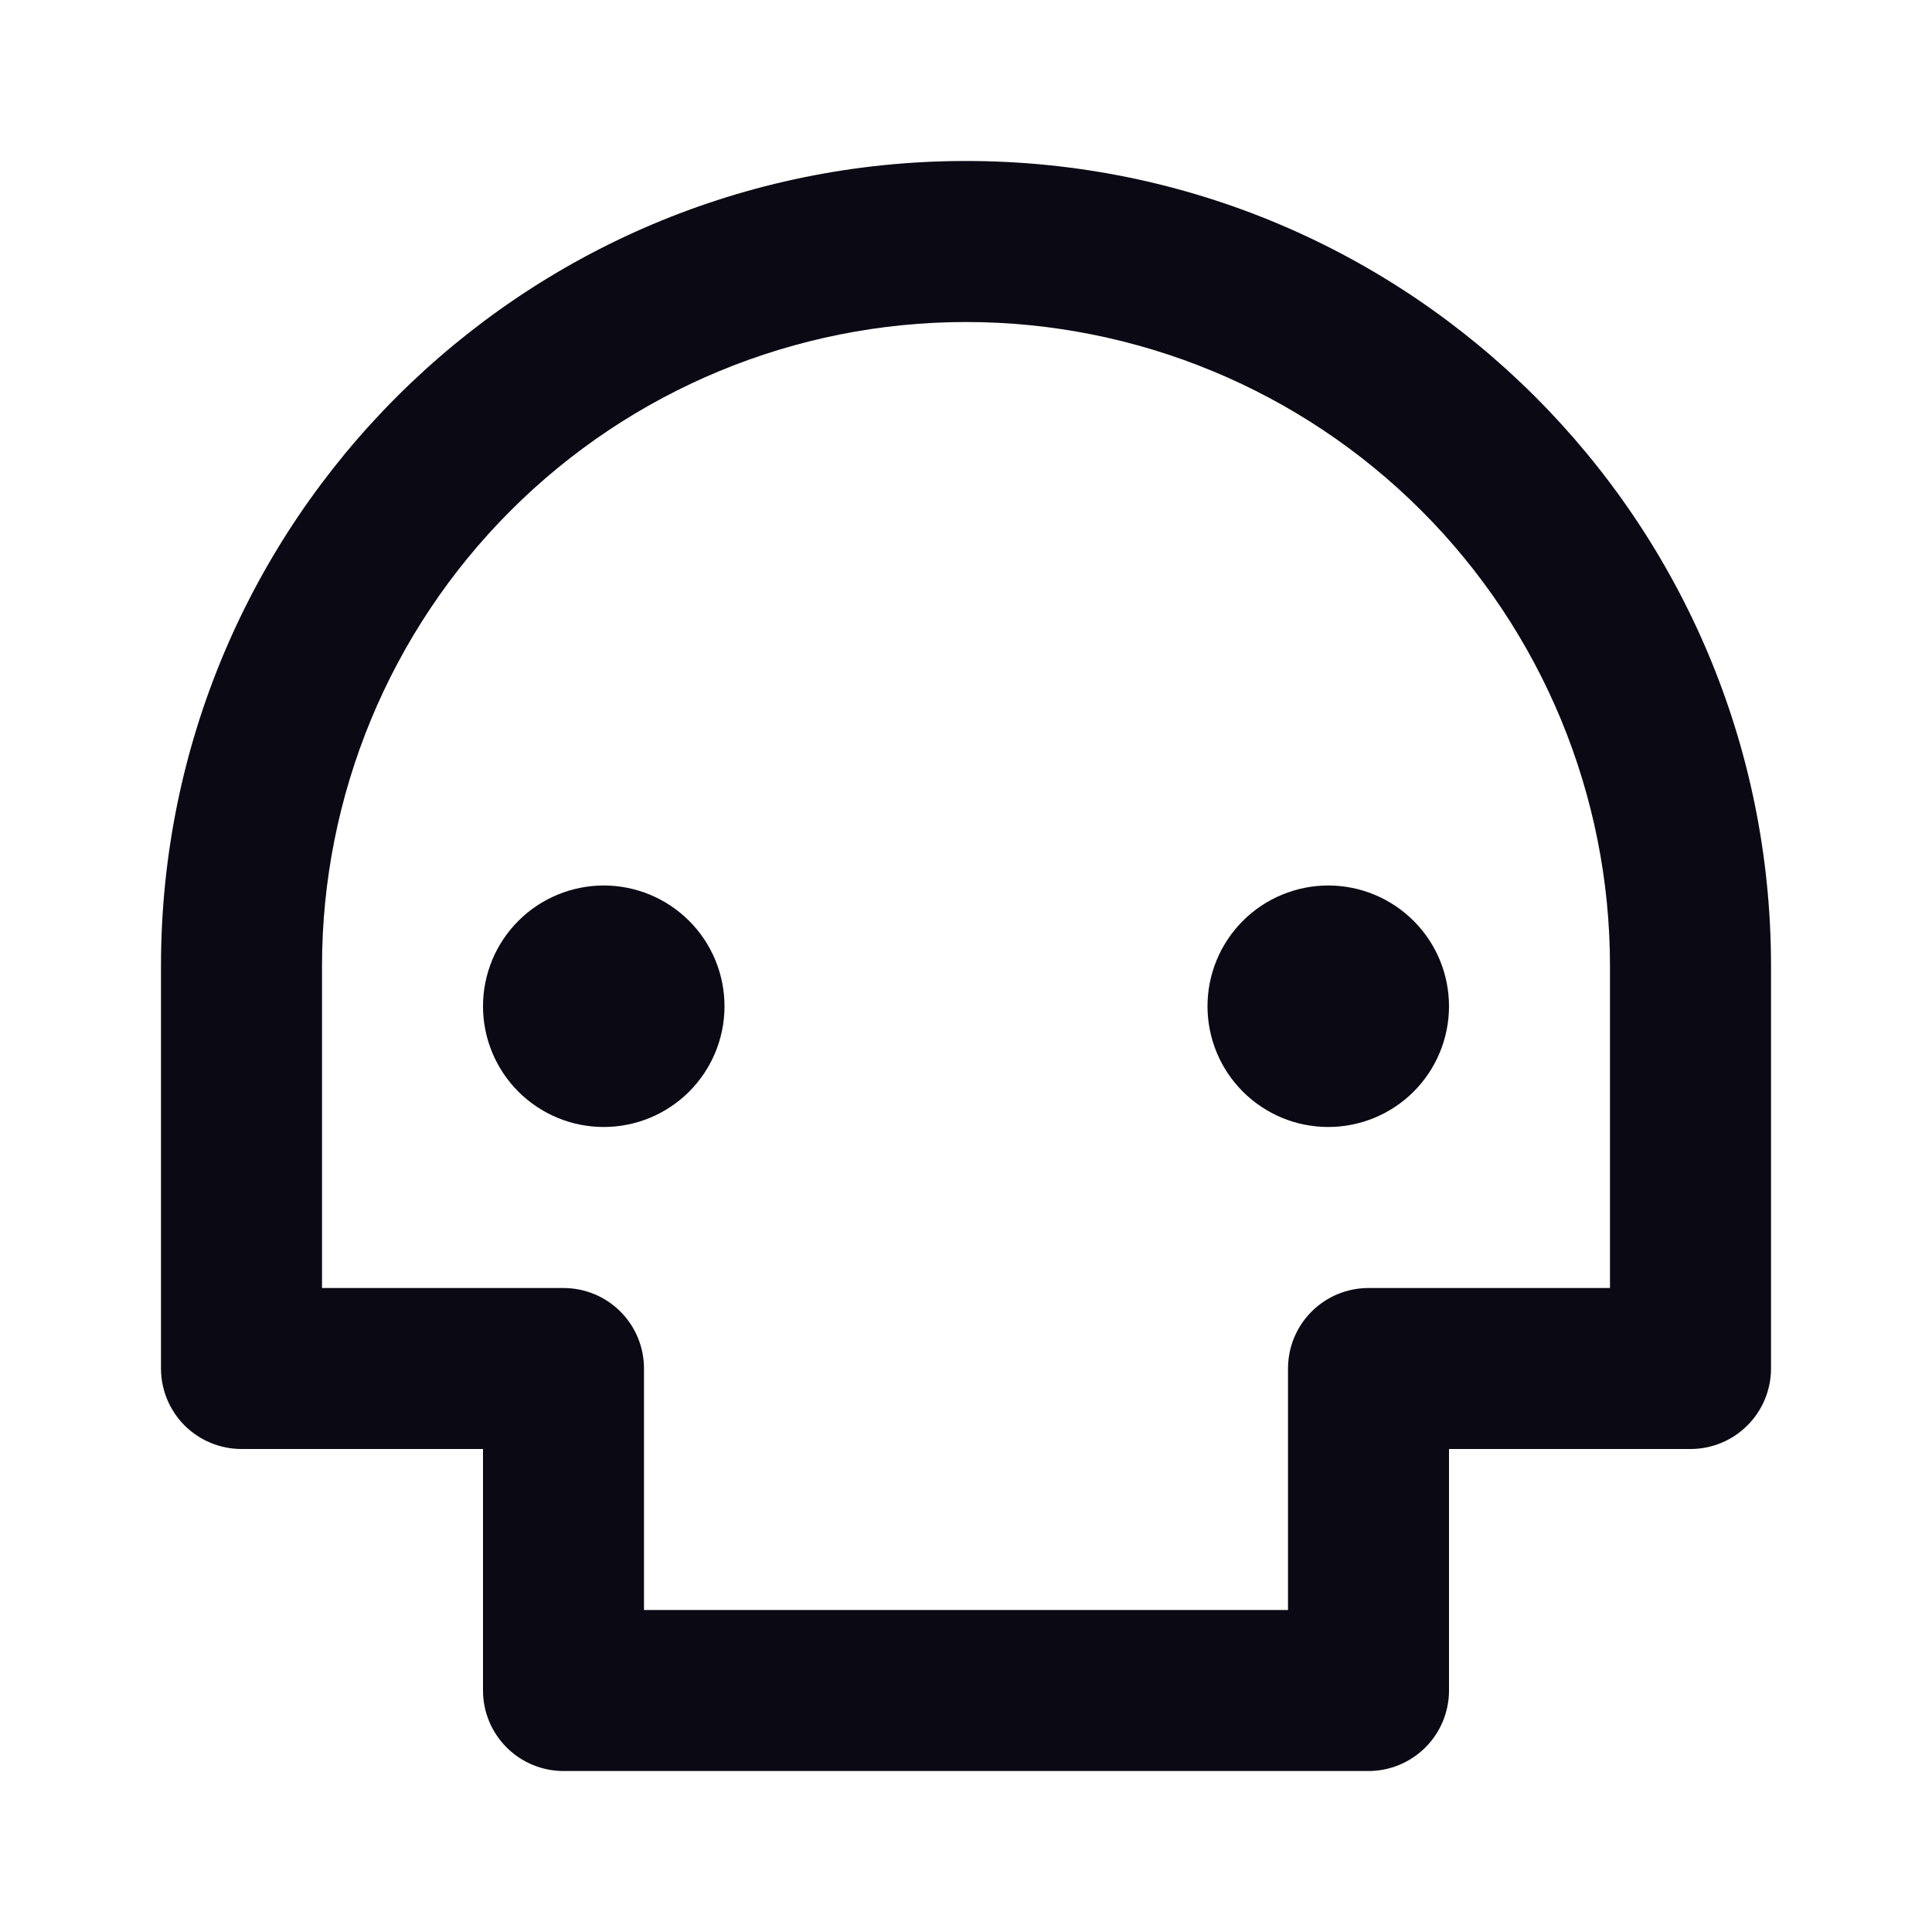 <svg width="40" height="40" viewBox="0 0 40 40" fill="none" xmlns="http://www.w3.org/2000/svg">
<path d="M33.333 20C33.333 16.464 31.929 13.072 29.428 10.572C26.928 8.071 23.536 6.667 20 6.667C16.464 6.667 13.072 8.071 10.572 10.572C8.071 13.072 6.667 16.464 6.667 20V26.667H11.667C12.109 26.667 12.533 26.842 12.845 27.155C13.158 27.467 13.333 27.891 13.333 28.333V33.333H26.667V28.333C26.667 27.891 26.842 27.467 27.155 27.155C27.467 26.842 27.891 26.667 28.333 26.667H33.333V20ZM30 30V35C30 35.442 29.824 35.866 29.512 36.178C29.199 36.491 28.775 36.667 28.333 36.667H11.667C11.225 36.667 10.801 36.491 10.488 36.178C10.176 35.866 10 35.442 10 35V30H5C4.558 30 4.134 29.824 3.821 29.512C3.509 29.199 3.333 28.775 3.333 28.333V20C3.333 10.795 10.795 3.333 20 3.333C29.205 3.333 36.667 10.795 36.667 20V28.333C36.667 28.775 36.491 29.199 36.178 29.512C35.866 29.824 35.442 30 35 30H30ZM12.5 23.333C12.172 23.333 11.847 23.269 11.543 23.143C11.24 23.017 10.964 22.833 10.732 22.601C10.5 22.369 10.316 22.093 10.19 21.79C10.065 21.487 10 21.162 10 20.833C10 20.505 10.065 20.18 10.19 19.877C10.316 19.573 10.5 19.298 10.732 19.066C10.964 18.833 11.24 18.649 11.543 18.524C11.847 18.398 12.172 18.333 12.5 18.333C13.163 18.333 13.799 18.597 14.268 19.066C14.737 19.534 15 20.17 15 20.833C15 21.496 14.737 22.132 14.268 22.601C13.799 23.07 13.163 23.333 12.5 23.333ZM27.5 23.333C27.172 23.333 26.847 23.269 26.543 23.143C26.24 23.017 25.964 22.833 25.732 22.601C25.5 22.369 25.316 22.093 25.19 21.79C25.065 21.487 25 21.162 25 20.833C25 20.505 25.065 20.18 25.19 19.877C25.316 19.573 25.5 19.298 25.732 19.066C25.964 18.833 26.24 18.649 26.543 18.524C26.847 18.398 27.172 18.333 27.5 18.333C28.163 18.333 28.799 18.597 29.268 19.066C29.737 19.534 30 20.17 30 20.833C30 21.496 29.737 22.132 29.268 22.601C28.799 23.07 28.163 23.333 27.5 23.333Z" fill="#0B0914"/>
</svg>
